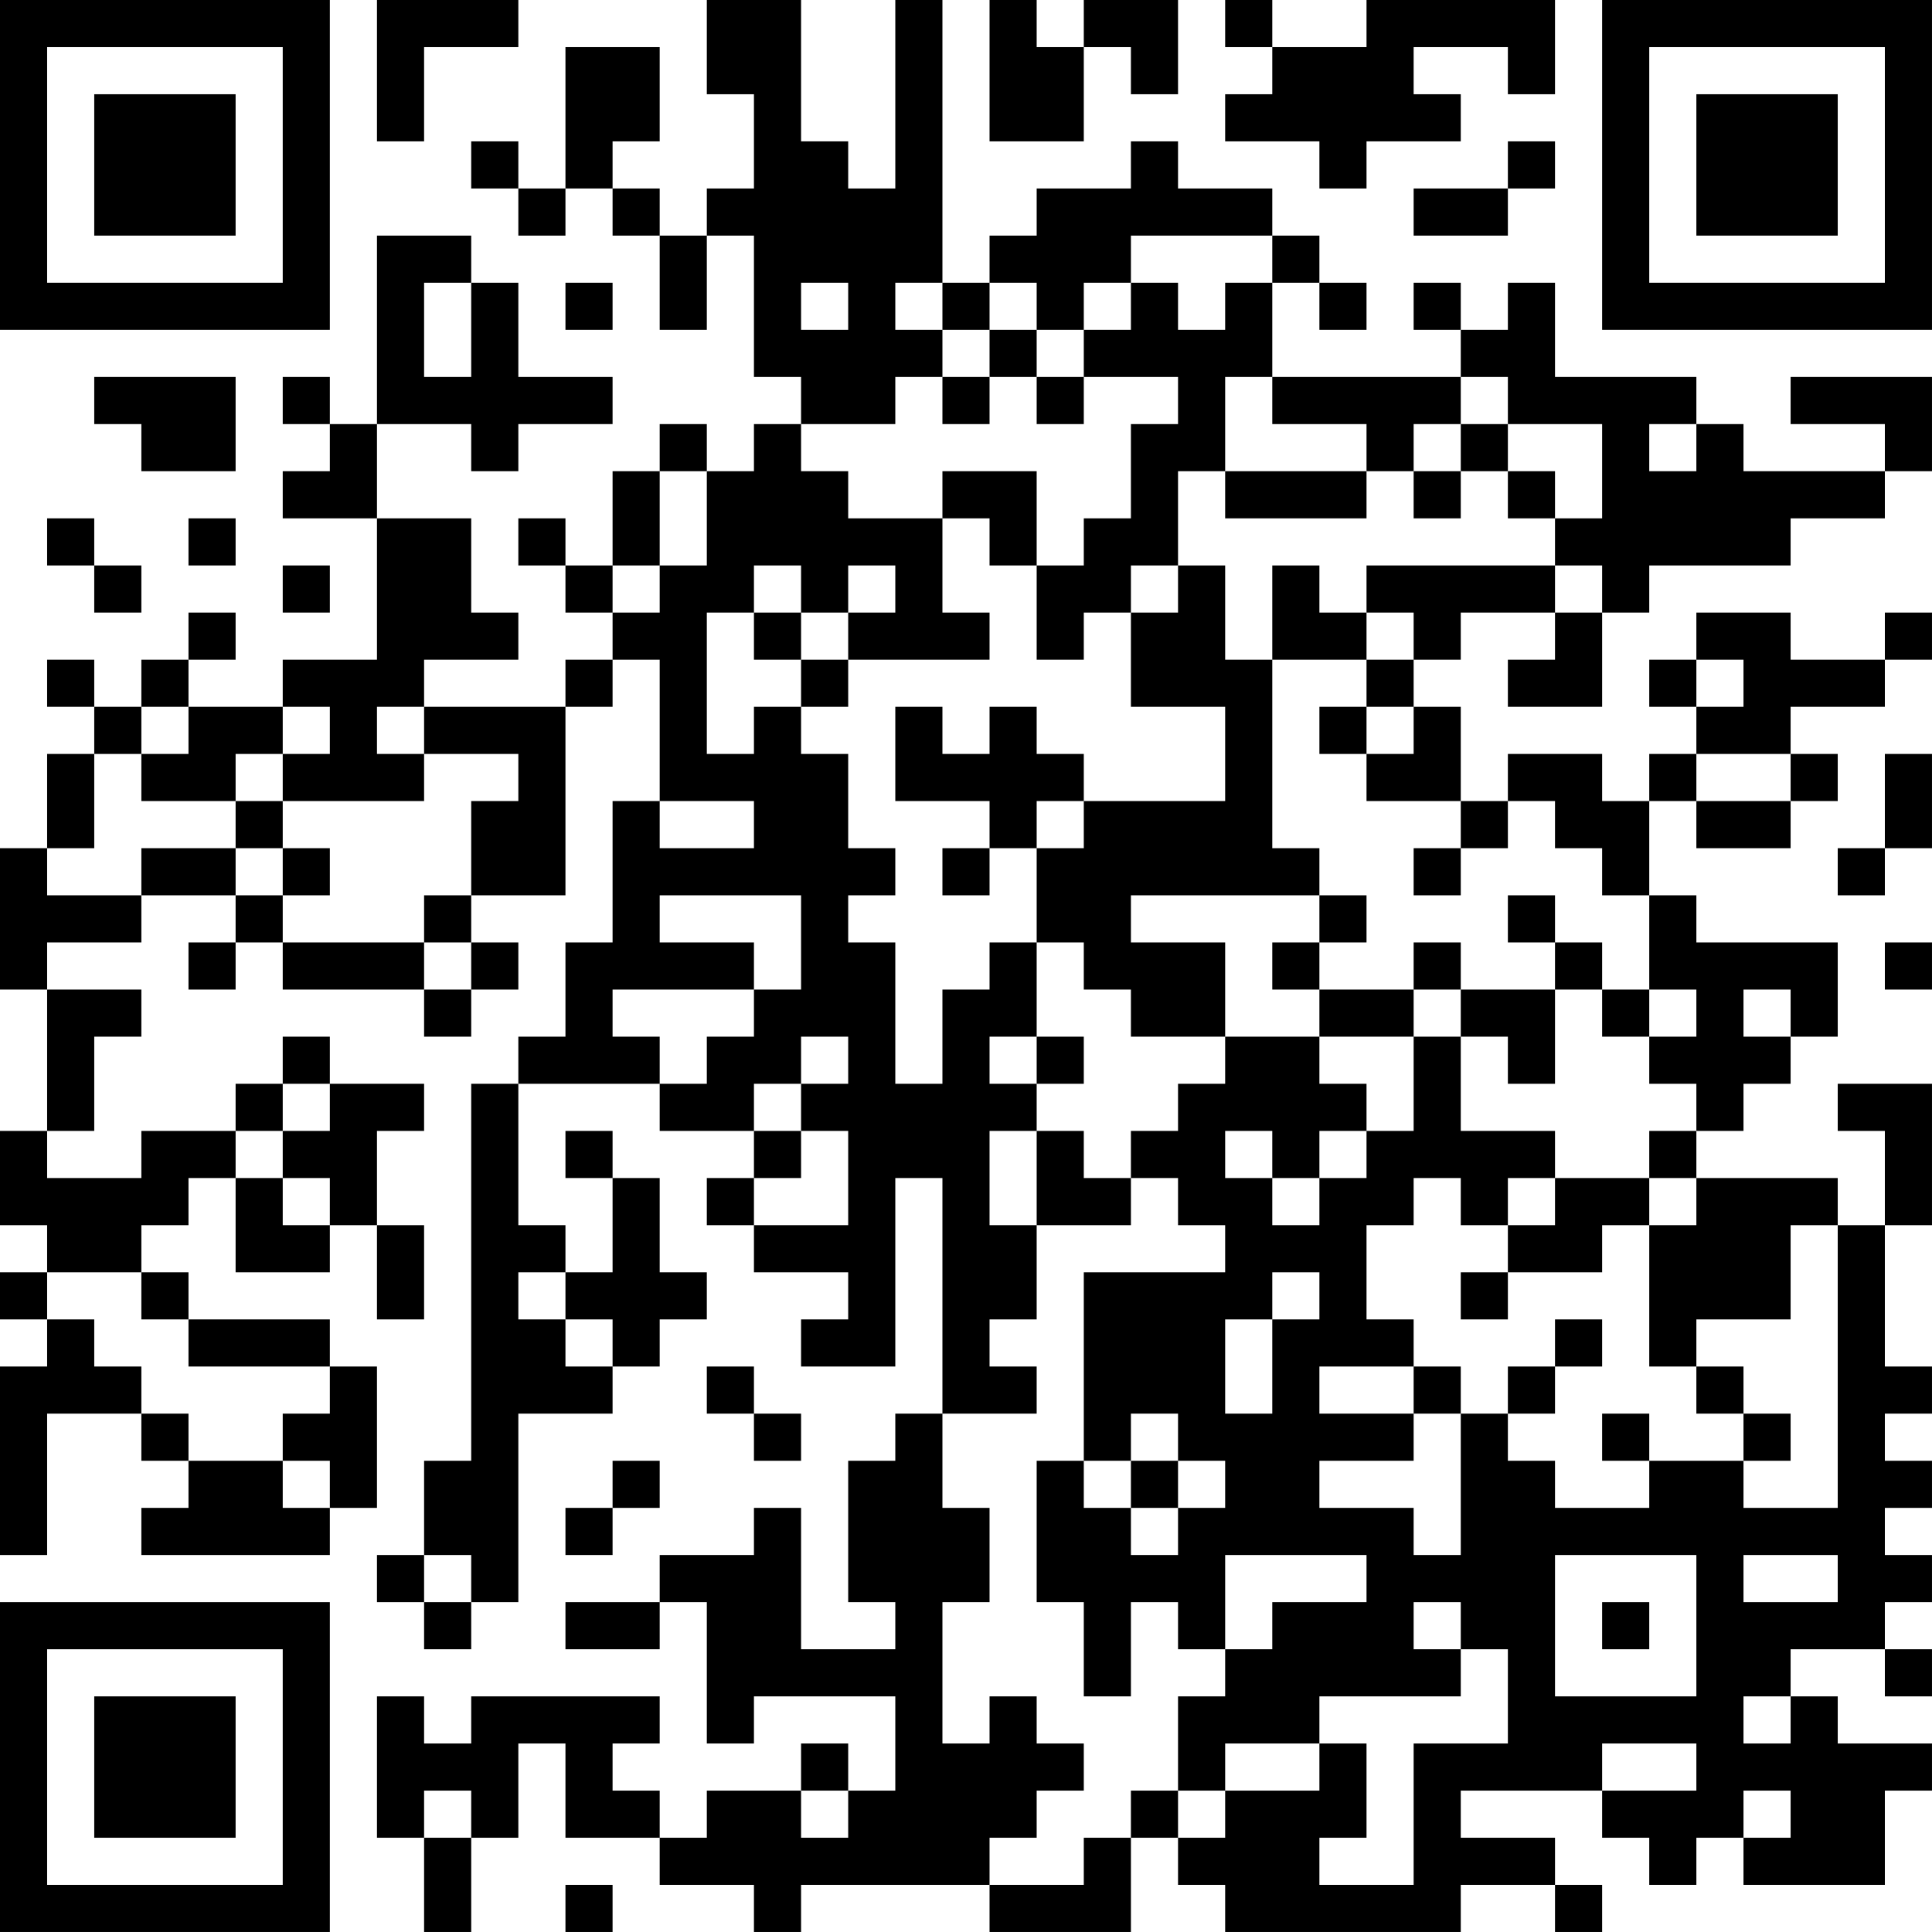 <?xml version="1.0" encoding="UTF-8"?>
<svg xmlns="http://www.w3.org/2000/svg" version="1.1" width="200" height="200" viewBox="0 0 200 200"><rect x="0" y="0" width="200" height="200" fill="#ffffff"/><g transform="scale(4.878)"><g transform="translate(0,0)"><path fill-rule="evenodd" d="M8 0L8 3L9 3L9 1L11 1L11 0ZM15 0L15 2L16 2L16 4L15 4L15 5L14 5L14 4L13 4L13 3L14 3L14 1L12 1L12 4L11 4L11 3L10 3L10 4L11 4L11 5L12 5L12 4L13 4L13 5L14 5L14 7L15 7L15 5L16 5L16 8L17 8L17 9L16 9L16 10L15 10L15 9L14 9L14 10L13 10L13 12L12 12L12 11L11 11L11 12L12 12L12 13L13 13L13 14L12 14L12 15L9 15L9 14L11 14L11 13L10 13L10 11L8 11L8 9L10 9L10 10L11 10L11 9L13 9L13 8L11 8L11 6L10 6L10 5L8 5L8 9L7 9L7 8L6 8L6 9L7 9L7 10L6 10L6 11L8 11L8 14L6 14L6 15L4 15L4 14L5 14L5 13L4 13L4 14L3 14L3 15L2 15L2 14L1 14L1 15L2 15L2 16L1 16L1 18L0 18L0 21L1 21L1 24L0 24L0 26L1 26L1 27L0 27L0 28L1 28L1 29L0 29L0 33L1 33L1 30L3 30L3 31L4 31L4 32L3 32L3 33L7 33L7 32L8 32L8 29L7 29L7 28L4 28L4 27L3 27L3 26L4 26L4 25L5 25L5 27L7 27L7 26L8 26L8 28L9 28L9 26L8 26L8 24L9 24L9 23L7 23L7 22L6 22L6 23L5 23L5 24L3 24L3 25L1 25L1 24L2 24L2 22L3 22L3 21L1 21L1 20L3 20L3 19L5 19L5 20L4 20L4 21L5 21L5 20L6 20L6 21L9 21L9 22L10 22L10 21L11 21L11 20L10 20L10 19L12 19L12 15L13 15L13 14L14 14L14 17L13 17L13 20L12 20L12 22L11 22L11 23L10 23L10 31L9 31L9 33L8 33L8 34L9 34L9 35L10 35L10 34L11 34L11 30L13 30L13 29L14 29L14 28L15 28L15 27L14 27L14 25L13 25L13 24L12 24L12 25L13 25L13 27L12 27L12 26L11 26L11 23L14 23L14 24L16 24L16 25L15 25L15 26L16 26L16 27L18 27L18 28L17 28L17 29L19 29L19 25L20 25L20 30L19 30L19 31L18 31L18 34L19 34L19 35L17 35L17 32L16 32L16 33L14 33L14 34L12 34L12 35L14 35L14 34L15 34L15 37L16 37L16 36L19 36L19 38L18 38L18 37L17 37L17 38L15 38L15 39L14 39L14 38L13 38L13 37L14 37L14 36L10 36L10 37L9 37L9 36L8 36L8 39L9 39L9 41L10 41L10 39L11 39L11 37L12 37L12 39L14 39L14 40L16 40L16 41L17 41L17 40L21 40L21 41L24 41L24 39L25 39L25 40L26 40L26 41L31 41L31 40L33 40L33 41L34 41L34 40L33 40L33 39L31 39L31 38L34 38L34 39L35 39L35 40L36 40L36 39L37 39L37 40L40 40L40 38L41 38L41 37L39 37L39 36L38 36L38 35L40 35L40 36L41 36L41 35L40 35L40 34L41 34L41 33L40 33L40 32L41 32L41 31L40 31L40 30L41 30L41 29L40 29L40 26L41 26L41 23L39 23L39 24L40 24L40 26L39 26L39 25L36 25L36 24L37 24L37 23L38 23L38 22L39 22L39 20L36 20L36 19L35 19L35 17L36 17L36 18L38 18L38 17L39 17L39 16L38 16L38 15L40 15L40 14L41 14L41 13L40 13L40 14L38 14L38 13L36 13L36 14L35 14L35 15L36 15L36 16L35 16L35 17L34 17L34 16L32 16L32 17L31 17L31 15L30 15L30 14L31 14L31 13L33 13L33 14L32 14L32 15L34 15L34 13L35 13L35 12L38 12L38 11L40 11L40 10L41 10L41 8L38 8L38 9L40 9L40 10L37 10L37 9L36 9L36 8L33 8L33 6L32 6L32 7L31 7L31 6L30 6L30 7L31 7L31 8L27 8L27 6L28 6L28 7L29 7L29 6L28 6L28 5L27 5L27 4L25 4L25 3L24 3L24 4L22 4L22 5L21 5L21 6L20 6L20 0L19 0L19 4L18 4L18 3L17 3L17 0ZM21 0L21 3L23 3L23 1L24 1L24 2L25 2L25 0L23 0L23 1L22 1L22 0ZM26 0L26 1L27 1L27 2L26 2L26 3L28 3L28 4L29 4L29 3L31 3L31 2L30 2L30 1L32 1L32 2L33 2L33 0L29 0L29 1L27 1L27 0ZM32 3L32 4L30 4L30 5L32 5L32 4L33 4L33 3ZM24 5L24 6L23 6L23 7L22 7L22 6L21 6L21 7L20 7L20 6L19 6L19 7L20 7L20 8L19 8L19 9L17 9L17 10L18 10L18 11L20 11L20 13L21 13L21 14L18 14L18 13L19 13L19 12L18 12L18 13L17 13L17 12L16 12L16 13L15 13L15 16L16 16L16 15L17 15L17 16L18 16L18 18L19 18L19 19L18 19L18 20L19 20L19 23L20 23L20 21L21 21L21 20L22 20L22 22L21 22L21 23L22 23L22 24L21 24L21 26L22 26L22 28L21 28L21 29L22 29L22 30L20 30L20 32L21 32L21 34L20 34L20 37L21 37L21 36L22 36L22 37L23 37L23 38L22 38L22 39L21 39L21 40L23 40L23 39L24 39L24 38L25 38L25 39L26 39L26 38L28 38L28 37L29 37L29 39L28 39L28 40L30 40L30 37L32 37L32 35L31 35L31 34L30 34L30 35L31 35L31 36L28 36L28 37L26 37L26 38L25 38L25 36L26 36L26 35L27 35L27 34L29 34L29 33L26 33L26 35L25 35L25 34L24 34L24 36L23 36L23 34L22 34L22 31L23 31L23 32L24 32L24 33L25 33L25 32L26 32L26 31L25 31L25 30L24 30L24 31L23 31L23 27L26 27L26 26L25 26L25 25L24 25L24 24L25 24L25 23L26 23L26 22L28 22L28 23L29 23L29 24L28 24L28 25L27 25L27 24L26 24L26 25L27 25L27 26L28 26L28 25L29 25L29 24L30 24L30 22L31 22L31 24L33 24L33 25L32 25L32 26L31 26L31 25L30 25L30 26L29 26L29 28L30 28L30 29L28 29L28 30L30 30L30 31L28 31L28 32L30 32L30 33L31 33L31 30L32 30L32 31L33 31L33 32L35 32L35 31L37 31L37 32L39 32L39 26L38 26L38 28L36 28L36 29L35 29L35 26L36 26L36 25L35 25L35 24L36 24L36 23L35 23L35 22L36 22L36 21L35 21L35 19L34 19L34 18L33 18L33 17L32 17L32 18L31 18L31 17L29 17L29 16L30 16L30 15L29 15L29 14L30 14L30 13L29 13L29 12L33 12L33 13L34 13L34 12L33 12L33 11L34 11L34 9L32 9L32 8L31 8L31 9L30 9L30 10L29 10L29 9L27 9L27 8L26 8L26 10L25 10L25 12L24 12L24 13L23 13L23 14L22 14L22 12L23 12L23 11L24 11L24 9L25 9L25 8L23 8L23 7L24 7L24 6L25 6L25 7L26 7L26 6L27 6L27 5ZM9 6L9 8L10 8L10 6ZM12 6L12 7L13 7L13 6ZM17 6L17 7L18 7L18 6ZM21 7L21 8L20 8L20 9L21 9L21 8L22 8L22 9L23 9L23 8L22 8L22 7ZM2 8L2 9L3 9L3 10L5 10L5 8ZM31 9L31 10L30 10L30 11L31 11L31 10L32 10L32 11L33 11L33 10L32 10L32 9ZM35 9L35 10L36 10L36 9ZM14 10L14 12L13 12L13 13L14 13L14 12L15 12L15 10ZM20 10L20 11L21 11L21 12L22 12L22 10ZM26 10L26 11L29 11L29 10ZM1 11L1 12L2 12L2 13L3 13L3 12L2 12L2 11ZM4 11L4 12L5 12L5 11ZM6 12L6 13L7 13L7 12ZM25 12L25 13L24 13L24 15L26 15L26 17L23 17L23 16L22 16L22 15L21 15L21 16L20 16L20 15L19 15L19 17L21 17L21 18L20 18L20 19L21 19L21 18L22 18L22 20L23 20L23 21L24 21L24 22L26 22L26 20L24 20L24 19L28 19L28 20L27 20L27 21L28 21L28 22L30 22L30 21L31 21L31 22L32 22L32 23L33 23L33 21L34 21L34 22L35 22L35 21L34 21L34 20L33 20L33 19L32 19L32 20L33 20L33 21L31 21L31 20L30 20L30 21L28 21L28 20L29 20L29 19L28 19L28 18L27 18L27 14L29 14L29 13L28 13L28 12L27 12L27 14L26 14L26 12ZM16 13L16 14L17 14L17 15L18 15L18 14L17 14L17 13ZM36 14L36 15L37 15L37 14ZM3 15L3 16L2 16L2 18L1 18L1 19L3 19L3 18L5 18L5 19L6 19L6 20L9 20L9 21L10 21L10 20L9 20L9 19L10 19L10 17L11 17L11 16L9 16L9 15L8 15L8 16L9 16L9 17L6 17L6 16L7 16L7 15L6 15L6 16L5 16L5 17L3 17L3 16L4 16L4 15ZM28 15L28 16L29 16L29 15ZM36 16L36 17L38 17L38 16ZM40 16L40 18L39 18L39 19L40 19L40 18L41 18L41 16ZM5 17L5 18L6 18L6 19L7 19L7 18L6 18L6 17ZM14 17L14 18L16 18L16 17ZM22 17L22 18L23 18L23 17ZM30 18L30 19L31 19L31 18ZM14 19L14 20L16 20L16 21L13 21L13 22L14 22L14 23L15 23L15 22L16 22L16 21L17 21L17 19ZM40 20L40 21L41 21L41 20ZM37 21L37 22L38 22L38 21ZM17 22L17 23L16 23L16 24L17 24L17 25L16 25L16 26L18 26L18 24L17 24L17 23L18 23L18 22ZM22 22L22 23L23 23L23 22ZM6 23L6 24L5 24L5 25L6 25L6 26L7 26L7 25L6 25L6 24L7 24L7 23ZM22 24L22 26L24 26L24 25L23 25L23 24ZM33 25L33 26L32 26L32 27L31 27L31 28L32 28L32 27L34 27L34 26L35 26L35 25ZM1 27L1 28L2 28L2 29L3 29L3 30L4 30L4 31L6 31L6 32L7 32L7 31L6 31L6 30L7 30L7 29L4 29L4 28L3 28L3 27ZM11 27L11 28L12 28L12 29L13 29L13 28L12 28L12 27ZM27 27L27 28L26 28L26 30L27 30L27 28L28 28L28 27ZM33 28L33 29L32 29L32 30L33 30L33 29L34 29L34 28ZM15 29L15 30L16 30L16 31L17 31L17 30L16 30L16 29ZM30 29L30 30L31 30L31 29ZM36 29L36 30L37 30L37 31L38 31L38 30L37 30L37 29ZM34 30L34 31L35 31L35 30ZM13 31L13 32L12 32L12 33L13 33L13 32L14 32L14 31ZM24 31L24 32L25 32L25 31ZM9 33L9 34L10 34L10 33ZM33 33L33 36L36 36L36 33ZM37 33L37 34L39 34L39 33ZM34 34L34 35L35 35L35 34ZM37 36L37 37L38 37L38 36ZM34 37L34 38L36 38L36 37ZM9 38L9 39L10 39L10 38ZM17 38L17 39L18 39L18 38ZM37 38L37 39L38 39L38 38ZM12 40L12 41L13 41L13 40ZM0 0L0 7L7 7L7 0ZM1 1L1 6L6 6L6 1ZM2 2L2 5L5 5L5 2ZM34 0L34 7L41 7L41 0ZM35 1L35 6L40 6L40 1ZM36 2L36 5L39 5L39 2ZM0 34L0 41L7 41L7 34ZM1 35L1 40L6 40L6 35ZM2 36L2 39L5 39L5 36Z" fill="#000000"/></g></g></svg>
